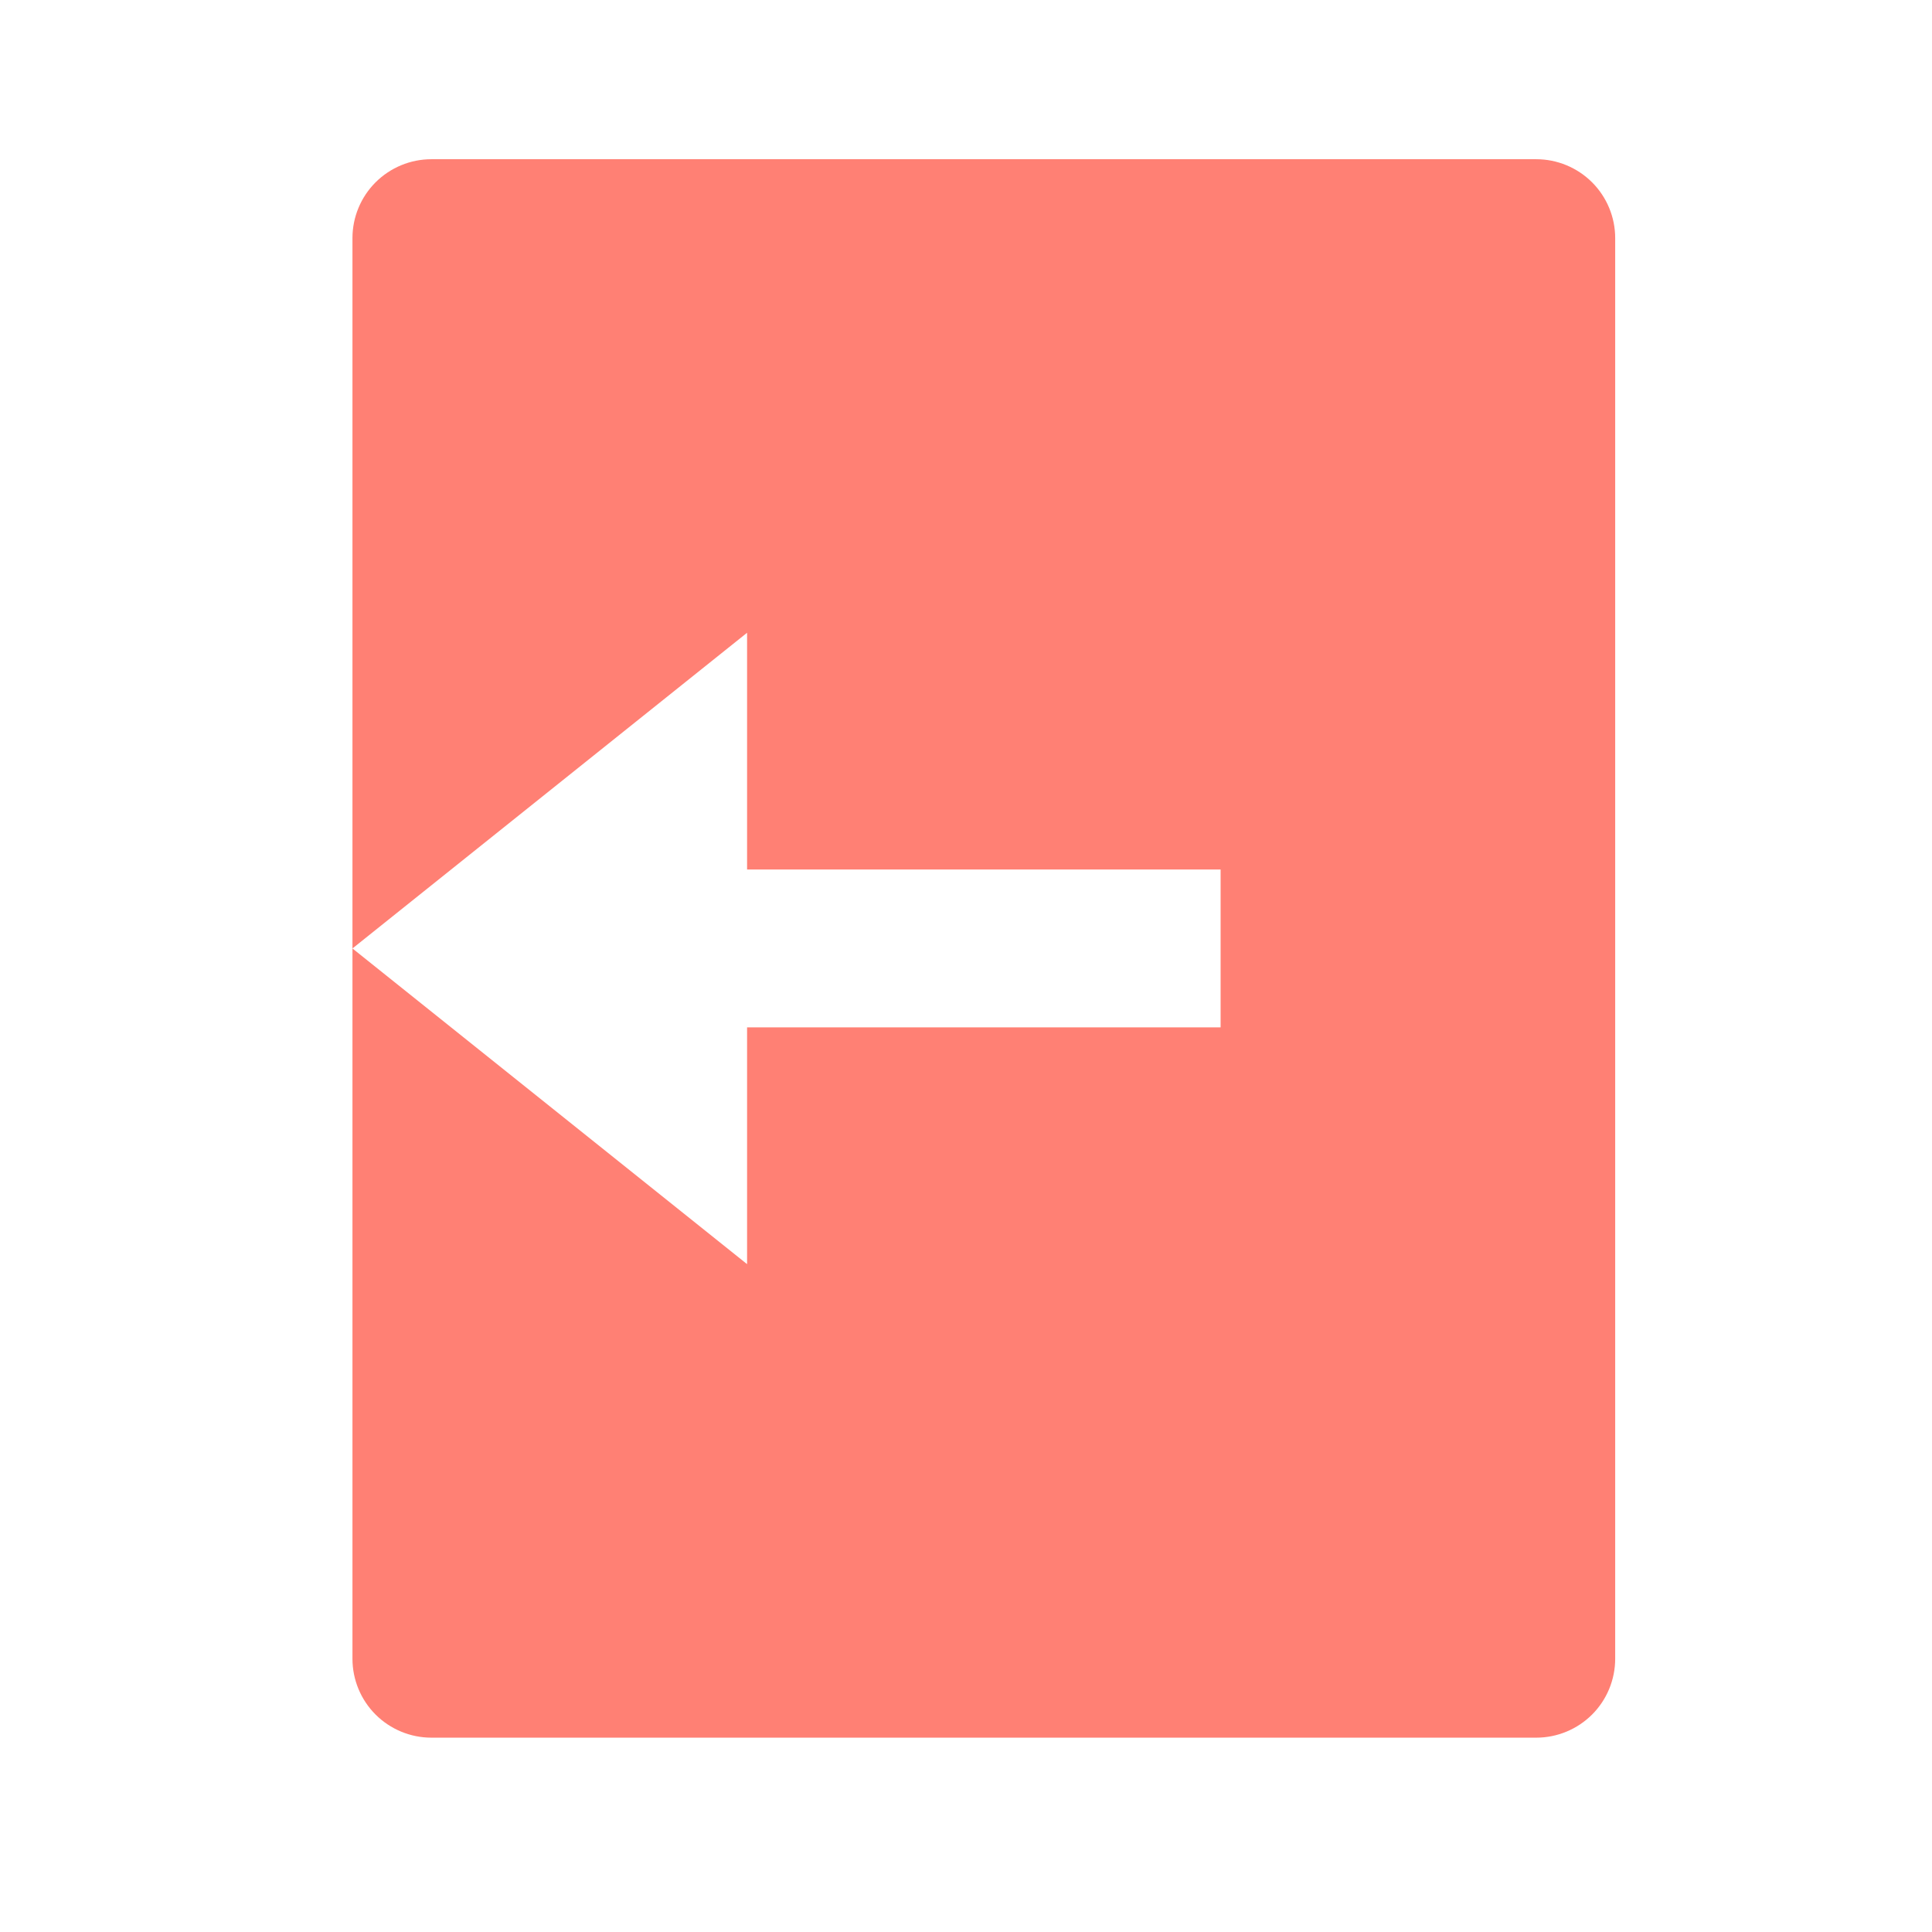 <svg width="51" height="51" viewBox="0 0 51 51" fill="none" xmlns="http://www.w3.org/2000/svg">
<path d="M11.387 4.203H40.554C41.106 4.203 41.636 4.423 42.027 4.813C42.418 5.204 42.637 5.734 42.637 6.286V43.786C42.637 44.339 42.418 44.869 42.027 45.26C41.636 45.65 41.106 45.87 40.554 45.87H11.387C10.835 45.87 10.305 45.65 9.914 45.26C9.523 44.869 9.304 44.339 9.304 43.786V6.286C9.304 5.734 9.523 5.204 9.914 4.813C10.305 4.423 10.835 4.203 11.387 4.203ZM19.721 22.953V16.703L9.304 25.037L19.721 33.37V27.12H32.221V22.953H19.721Z" fill="#FF8074"/>
</svg>
